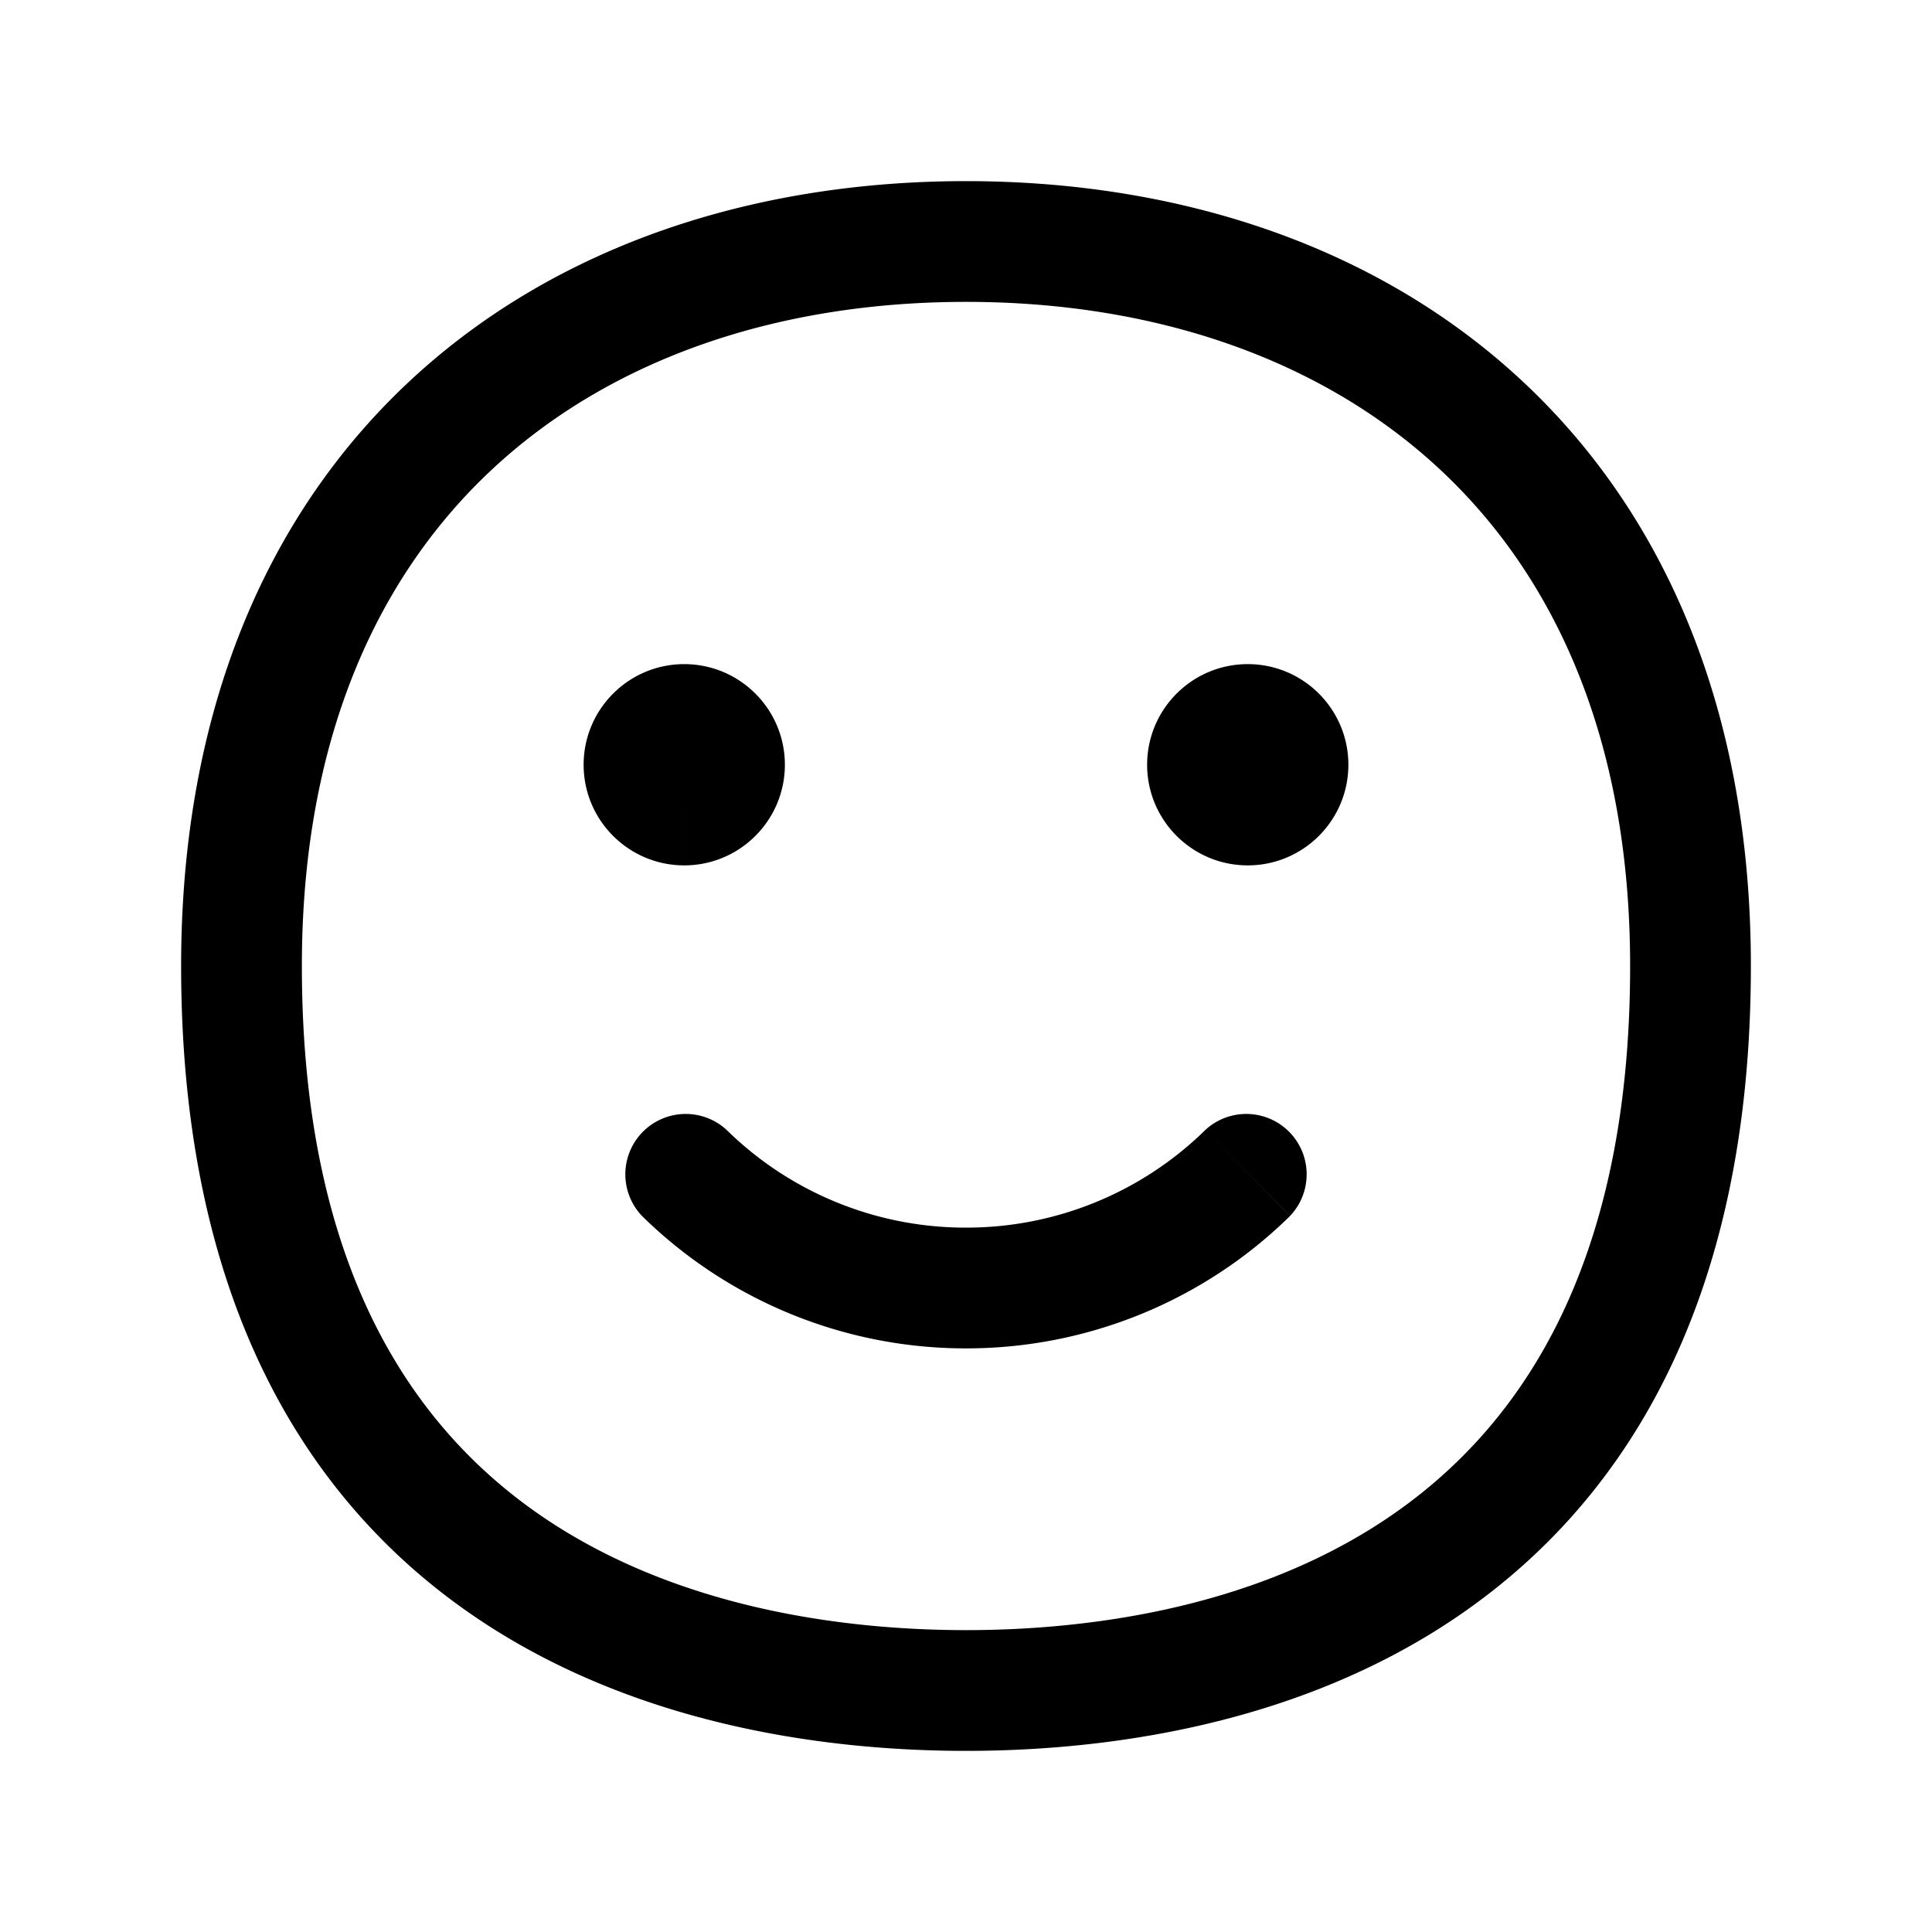 <svg xmlns="http://www.w3.org/2000/svg" width="24" height="24" viewbox="0 0 24 24" fill="none">
    <path fill="currentColor" d="M9 9.5a.5.5 0 1 1-1 0 .5.5 0 0 1 1 0M16 9.5a.5.5 0 1 1-1 0 .5.5 0 0 1 1 0"/>
    <path fill="currentColor" d="M9.025 14.035a.75.75 0 0 0-1.05 1.07zm7 1.07a.75.75 0 0 0-1.05-1.07zM8.25 9.5a.25.25 0 0 1 .25-.25v1.5c.69 0 1.25-.56 1.25-1.25zm.25-.25a.25.25 0 0 1 .25.25h-1.5c0 .69.56 1.25 1.25 1.25zm.25.25a.25.25 0 0 1-.25.25v-1.5c-.69 0-1.25.56-1.25 1.25zm-.25.25a.25.25 0 0 1-.25-.25h1.5c0-.69-.56-1.25-1.25-1.25zm6.75-.25a.25.25 0 0 1 .25-.25v1.5c.69 0 1.25-.56 1.25-1.25zm.25-.25a.25.25 0 0 1 .25.25h-1.5c0 .69.56 1.25 1.25 1.25zm.25.25a.25.25 0 0 1-.25.25v-1.5c-.69 0-1.25.56-1.25 1.25zm-.25.25a.25.25 0 0 1-.25-.25h1.5c0-.69-.56-1.25-1.25-1.25zM20.25 12c0 3.781-1.4 5.782-3.041 6.876-1.694 1.13-3.769 1.374-5.209 1.374v1.5c1.56 0 3.986-.256 6.041-1.626 2.11-1.406 3.709-3.905 3.709-8.124zM12 20.25c-1.44 0-3.514-.244-5.209-1.374C5.151 17.782 3.75 15.781 3.75 12h-1.5c0 4.218 1.6 6.718 3.709 8.124C8.014 21.494 10.44 21.75 12 21.75zM3.75 12c0-2.823.942-4.86 2.394-6.198C7.606 4.455 9.661 3.75 12 3.75v-1.5c-2.632 0-5.077.795-6.872 2.448C3.323 6.361 2.25 8.823 2.25 12zM12 3.75c2.339 0 4.393.705 5.856 2.052C19.308 7.139 20.25 9.177 20.25 12h1.5c0-3.177-1.073-5.64-2.878-7.302C17.077 3.045 14.632 2.25 12 2.25zm0 11.5a4.234 4.234 0 0 1-2.975-1.215l-1.05 1.07A5.734 5.734 0 0 0 12 16.75zm2.975-1.215A4.234 4.234 0 0 1 12 15.25v1.5a5.734 5.734 0 0 0 4.025-1.644z"/>
</svg>